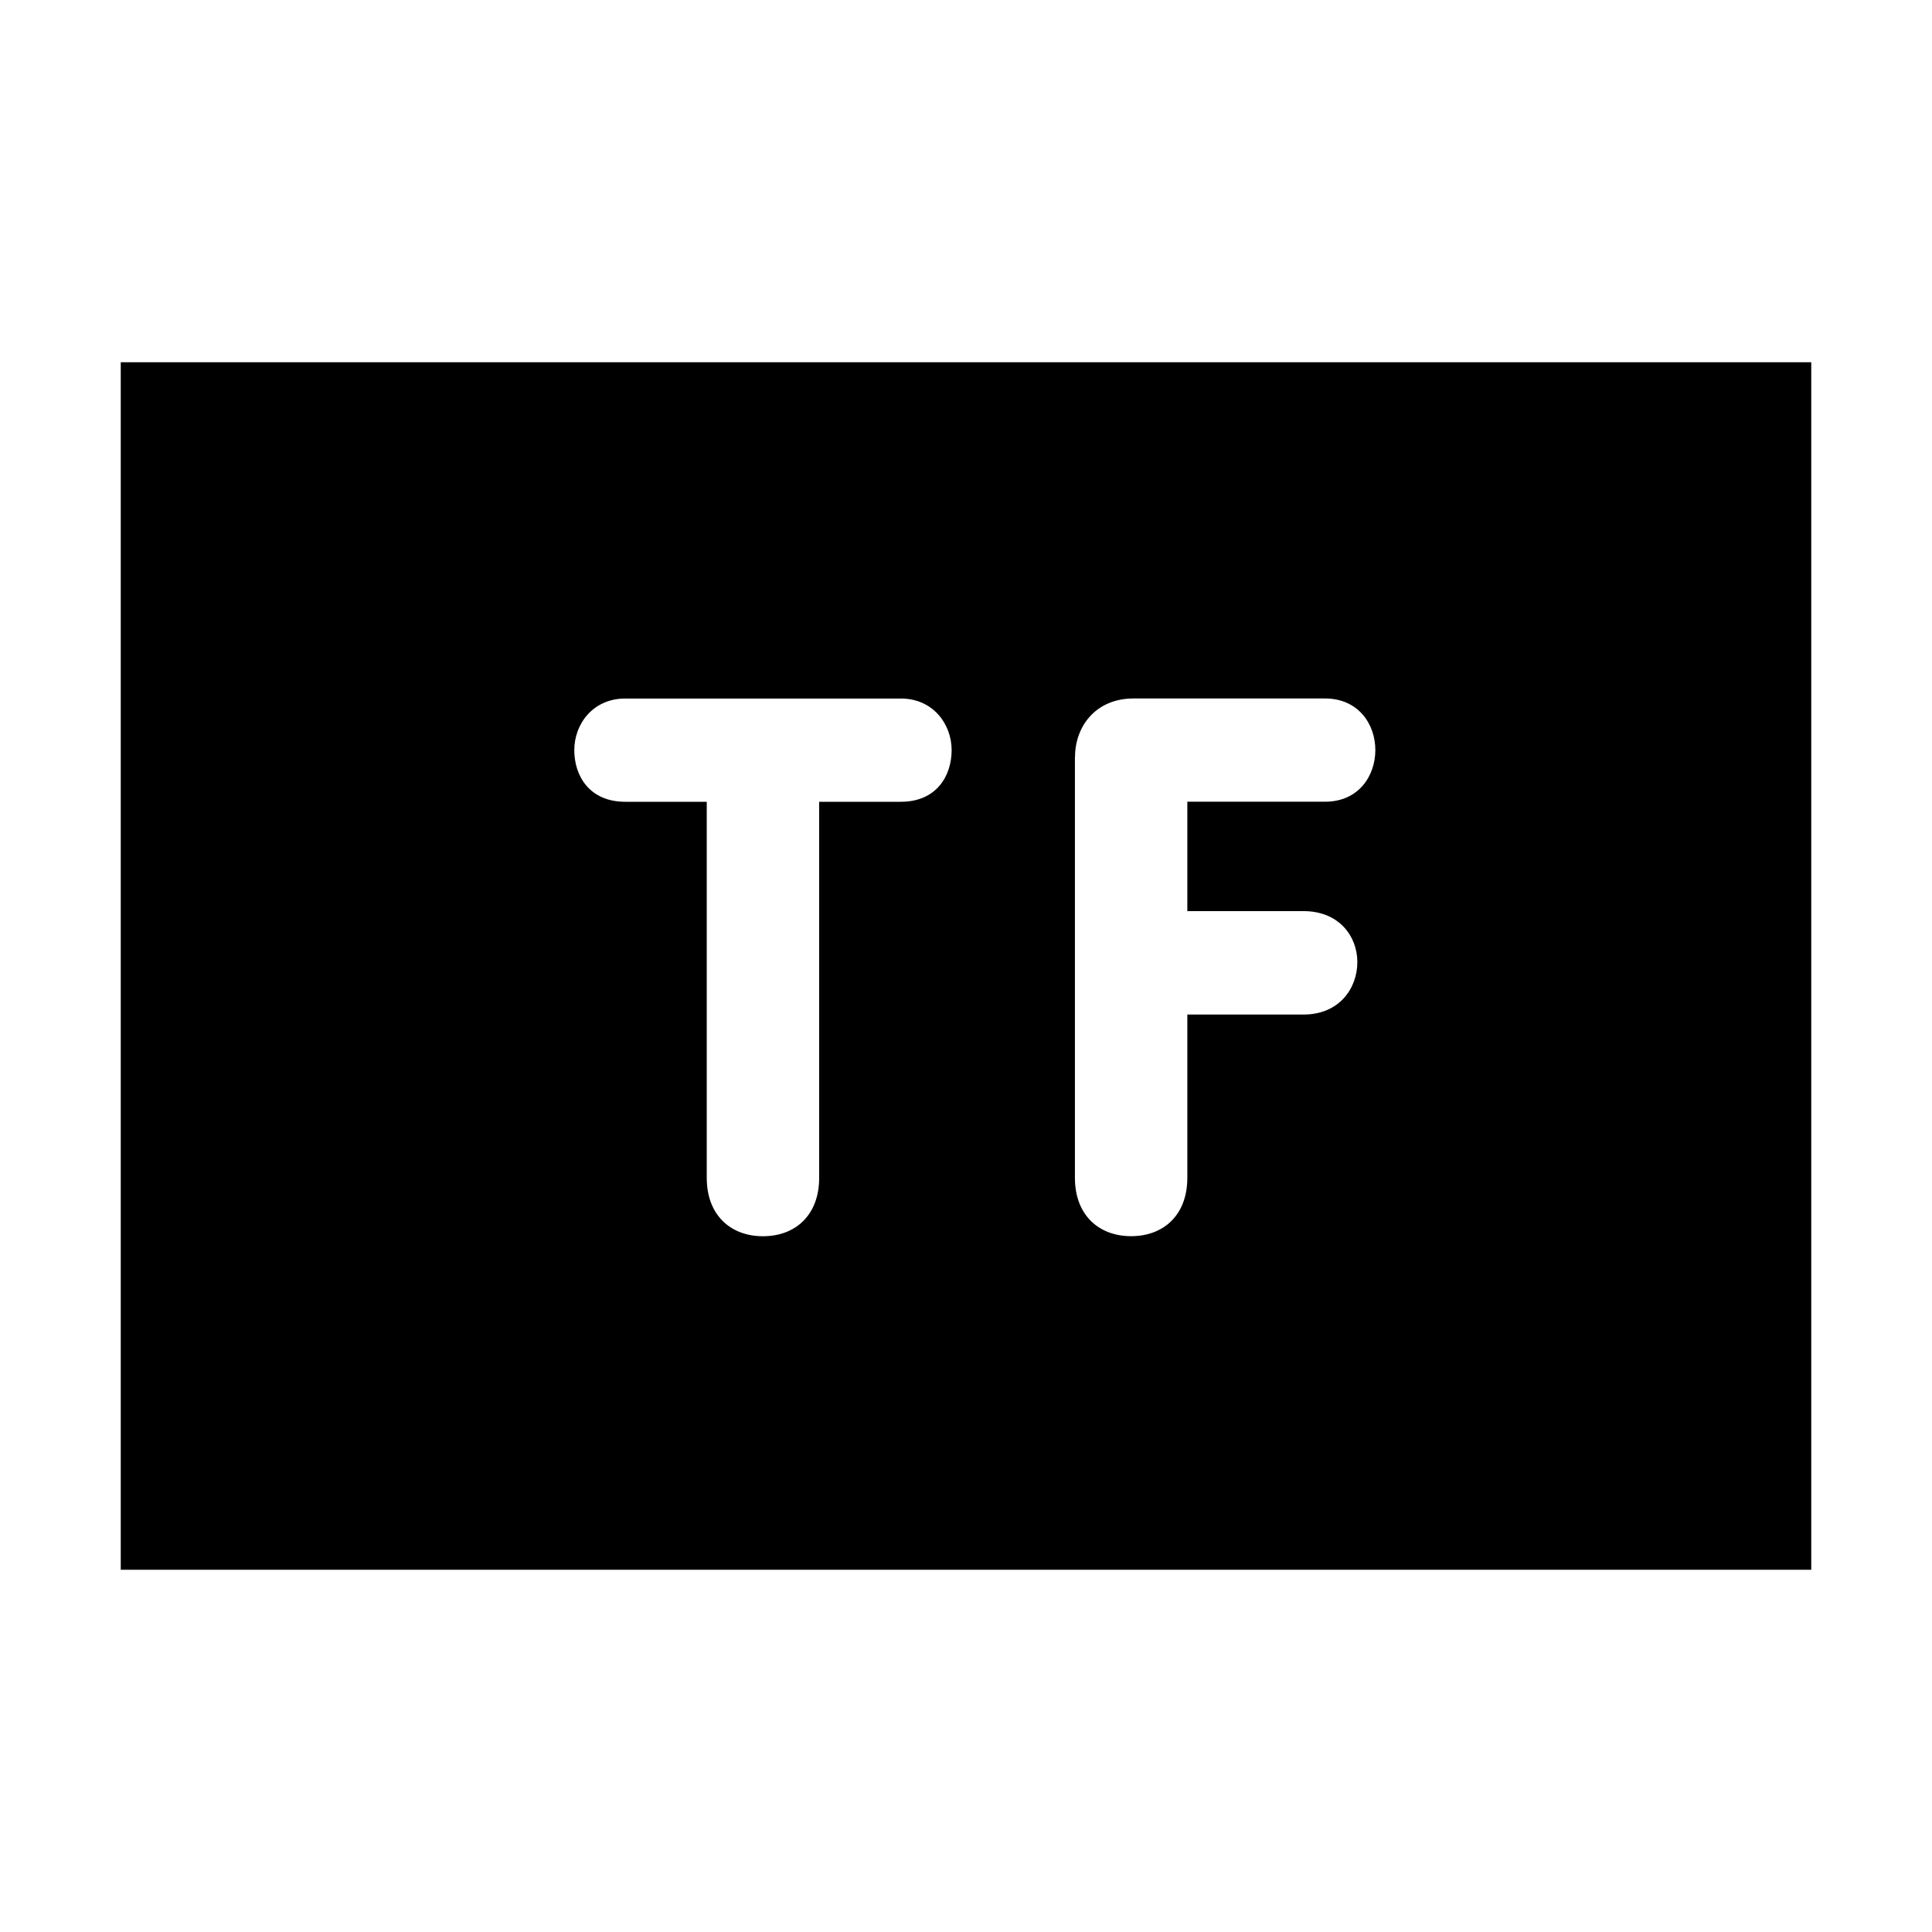 <?xml version="1.0" encoding="UTF-8"?>
<svg width="32" height="32" xmlns="http://www.w3.org/2000/svg">
  <path d="M2,6 V26 H30 V6 H2ZM11.706,13.28h-1.35c-0.596,0 -0.844,-0.433 -0.844,-0.855c0,-0.433 0.309,-0.855 0.844,-0.855h4.565c0.532,0 0.841,0.422 0.841,0.855c0,0.422 -0.248,0.855 -0.841,0.855h-1.353v6.228c0,0.622 -0.397,0.968 -0.931,0.968c-0.532,0 -0.931,-0.346 -0.931,-0.968zM11.706,13.28z M17.806,12.537c0,-0.509 0.346,-0.968 0.968,-0.968h3.173c0.549,0 0.833,0.422 0.833,0.855c0,0.422 -0.273,0.855 -0.833,0.855h-2.281v1.812h1.924c0.594,0 0.892,0.422 0.892,0.844c0,0.433 -0.298,0.869 -0.892,0.869h-1.924v2.703c0,0.622 -0.397,0.968 -0.931,0.968c-0.532,0 -0.931,-0.346 -0.931,-0.968v-6.97zM17.806,12.537z" />
</svg>